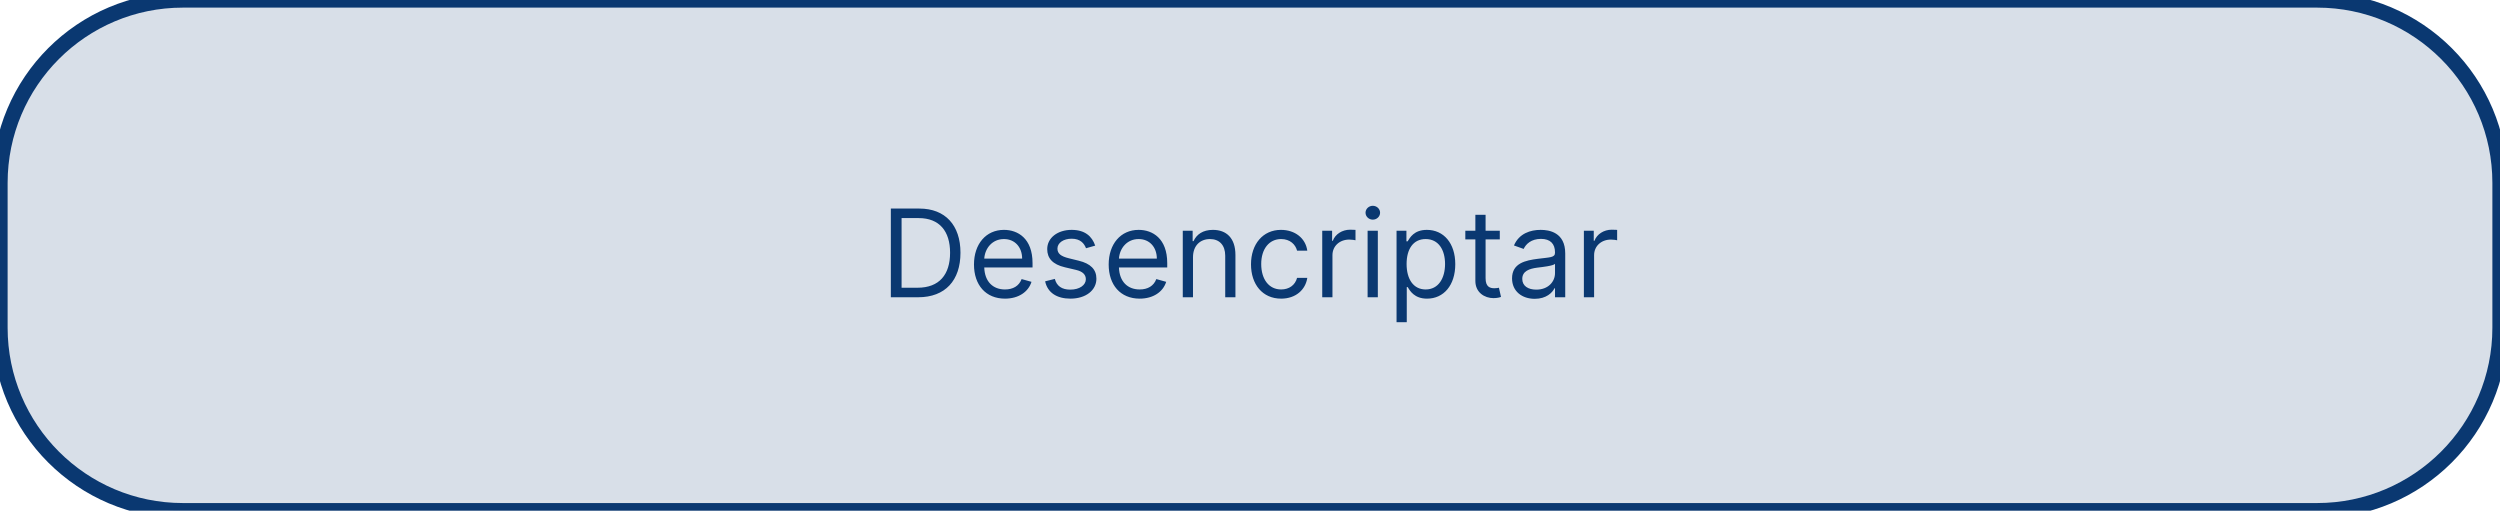 <svg width="328" height="67" viewBox="0 0 328 67" fill="none" xmlns="http://www.w3.org/2000/svg">
<path d="M0 24C0 10.745 10.745 0 24 0H304C317.255 0 328 10.745 328 24V43C328 56.255 317.255 67 304 67H24C10.745 67 0 56.255 0 43V24Z" fill="#D8DFE8"/>
<path d="M120.469 39C124.014 39 126.014 36.795 126.014 33.159C126.014 29.546 124.014 27.364 120.628 27.364H116.878V39H120.469ZM118.287 37.75V28.614H120.537C123.264 28.614 124.651 30.341 124.651 33.159C124.651 36 123.264 37.75 120.378 37.75H118.287ZM131.855 39.182C133.628 39.182 134.923 38.295 135.332 36.977L134.037 36.614C133.696 37.523 132.906 37.977 131.855 37.977C130.281 37.977 129.196 36.96 129.134 35.091H135.469V34.523C135.469 31.273 133.537 30.159 131.719 30.159C129.355 30.159 127.787 32.023 127.787 34.705C127.787 37.386 129.332 39.182 131.855 39.182ZM129.134 33.932C129.224 32.574 130.185 31.364 131.719 31.364C133.173 31.364 134.105 32.455 134.105 33.932H129.134ZM143.69 32.227C143.27 30.989 142.327 30.159 140.599 30.159C138.759 30.159 137.395 31.204 137.395 32.682C137.395 33.886 138.111 34.693 139.713 35.068L141.168 35.409C142.048 35.614 142.463 36.034 142.463 36.636C142.463 37.386 141.668 38 140.418 38C139.321 38 138.634 37.528 138.395 36.591L137.122 36.909C137.435 38.392 138.656 39.182 140.44 39.182C142.469 39.182 143.849 38.074 143.849 36.568C143.849 35.352 143.088 34.585 141.531 34.205L140.236 33.886C139.202 33.631 138.736 33.284 138.736 32.614C138.736 31.864 139.531 31.318 140.599 31.318C141.77 31.318 142.253 31.966 142.486 32.568L143.69 32.227ZM149.527 39.182C151.3 39.182 152.595 38.295 153.004 36.977L151.709 36.614C151.368 37.523 150.578 37.977 149.527 37.977C147.953 37.977 146.868 36.96 146.805 35.091H153.141V34.523C153.141 31.273 151.209 30.159 149.391 30.159C147.027 30.159 145.459 32.023 145.459 34.705C145.459 37.386 147.004 39.182 149.527 39.182ZM146.805 33.932C146.896 32.574 147.857 31.364 149.391 31.364C150.845 31.364 151.777 32.455 151.777 33.932H146.805ZM156.521 33.75C156.521 32.227 157.464 31.364 158.749 31.364C159.993 31.364 160.749 32.176 160.749 33.545V39H162.089V33.455C162.089 31.227 160.902 30.159 159.135 30.159C157.817 30.159 156.999 30.75 156.589 31.636H156.476V30.273H155.18V39H156.521V33.75ZM168.085 39.182C170.017 39.182 171.29 38 171.517 36.455H170.176C169.926 37.409 169.131 37.977 168.085 37.977C166.494 37.977 165.472 36.659 165.472 34.636C165.472 32.659 166.517 31.364 168.085 31.364C169.267 31.364 169.972 32.091 170.176 32.886H171.517C171.29 31.25 169.903 30.159 168.062 30.159C165.699 30.159 164.131 32.023 164.131 34.682C164.131 37.295 165.631 39.182 168.085 39.182ZM173.477 39H174.818V33.477C174.818 32.295 175.75 31.432 177.023 31.432C177.381 31.432 177.75 31.5 177.841 31.523V30.159C177.688 30.148 177.335 30.136 177.136 30.136C176.091 30.136 175.182 30.727 174.864 31.591H174.773V30.273H173.477V39ZM179.43 39H180.771V30.273H179.43V39ZM180.112 28.818C180.635 28.818 181.067 28.409 181.067 27.909C181.067 27.409 180.635 27 180.112 27C179.589 27 179.158 27.409 179.158 27.909C179.158 28.409 179.589 28.818 180.112 28.818ZM183.227 42.273H184.568V37.659H184.682C184.977 38.136 185.545 39.182 187.227 39.182C189.409 39.182 190.932 37.432 190.932 34.659C190.932 31.909 189.409 30.159 187.205 30.159C185.5 30.159 184.977 31.204 184.682 31.659H184.523V30.273H183.227V42.273ZM184.545 34.636C184.545 32.682 185.409 31.364 187.045 31.364C188.75 31.364 189.591 32.795 189.591 34.636C189.591 36.5 188.727 37.977 187.045 37.977C185.432 37.977 184.545 36.614 184.545 34.636ZM196.773 30.273H194.909V28.182H193.568V30.273H192.25V31.409H193.568V36.864C193.568 38.386 194.795 39.114 195.932 39.114C196.432 39.114 196.75 39.023 196.932 38.955L196.659 37.75C196.545 37.773 196.364 37.818 196.068 37.818C195.477 37.818 194.909 37.636 194.909 36.5V31.409H196.773V30.273ZM201.358 39.205C202.881 39.205 203.676 38.386 203.949 37.818H204.017V39H205.358V33.25C205.358 30.477 203.244 30.159 202.131 30.159C200.812 30.159 199.312 30.614 198.631 32.205L199.903 32.659C200.199 32.023 200.898 31.341 202.176 31.341C203.409 31.341 204.017 31.994 204.017 33.114V33.159C204.017 33.807 203.358 33.75 201.767 33.955C200.148 34.165 198.381 34.523 198.381 36.523C198.381 38.227 199.699 39.205 201.358 39.205ZM201.562 38C200.494 38 199.722 37.523 199.722 36.591C199.722 35.568 200.653 35.25 201.699 35.114C202.267 35.045 203.79 34.886 204.017 34.614V35.841C204.017 36.932 203.153 38 201.562 38ZM207.805 39H209.146V33.477C209.146 32.295 210.078 31.432 211.351 31.432C211.709 31.432 212.078 31.5 212.169 31.523V30.159C212.016 30.148 211.663 30.136 211.464 30.136C210.419 30.136 209.51 30.727 209.192 31.591H209.101V30.273H207.805V39Z" fill="#0A3871"/>
<path d="M24 1H304V-1H24V1ZM327 24V43H329V24H327ZM304 66H24V68H304V66ZM1 43V24H-1V43H1ZM24 66C11.297 66 1 55.703 1 43H-1C-1 56.807 10.193 68 24 68V66ZM327 43C327 55.703 316.703 66 304 66V68C317.807 68 329 56.807 329 43H327ZM304 1C316.703 1 327 11.297 327 24H329C329 10.193 317.807 -1 304 -1V1ZM24 -1C10.193 -1 -1 10.193 -1 24H1C1 11.297 11.297 1 24 1V-1Z" fill="#0A3871"/>
</svg>
